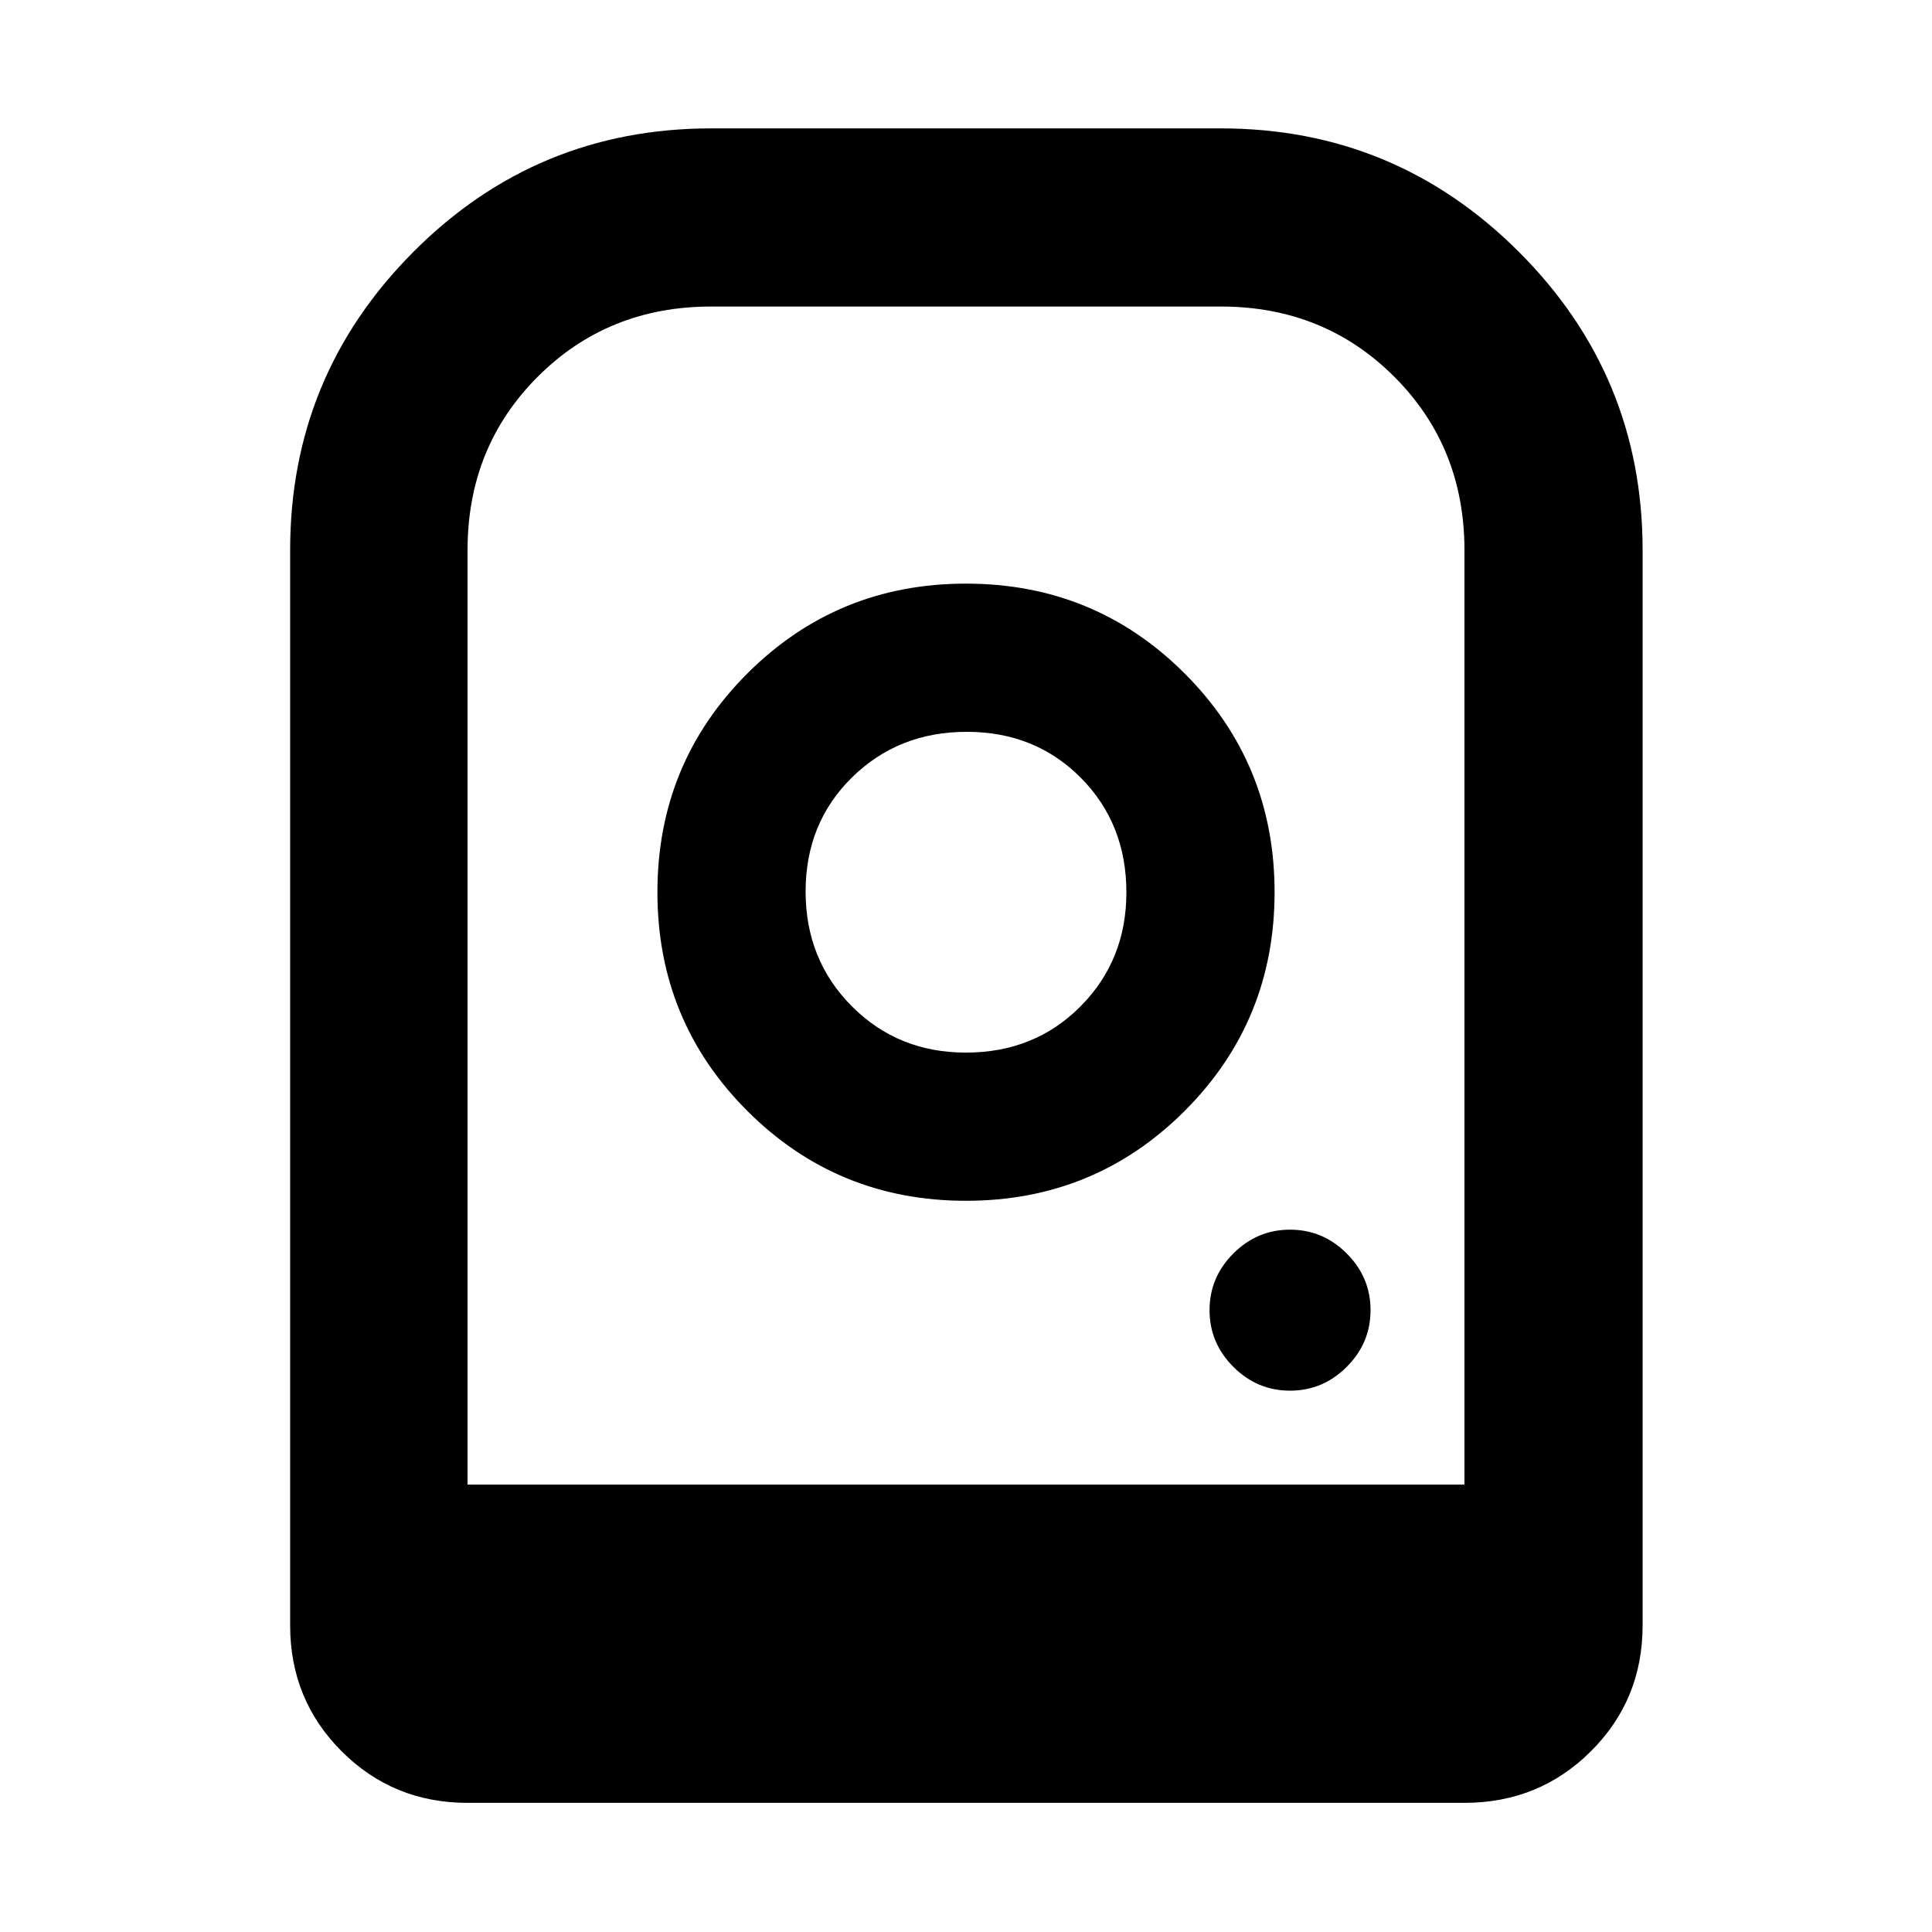 <svg xmlns="http://www.w3.org/2000/svg" height="40" viewBox="0 -960 960 960" width="40"><path d="M480-670q-64 0-108.667 44.667-44.666 44.666-44.666 108.666T371.333-408Q416-363.333 480-363.333T588.667-408q44.666-44.667 44.666-108.667t-44.666-108.666Q544-670 480-670Zm-.093 233.029q-33.704 0-56.653-23.043-22.95-23.042-22.95-57.029 0-33.986 23.043-56.652 23.043-22.667 57.029-22.667 33.986 0 56.653 22.813t22.667 56.976q0 33.704-22.813 56.653-22.813 22.949-56.976 22.949Zm161.107 167.986q16.334 0 28.167-11.834 11.833-11.833 11.833-28.166 0-16.334-11.833-28.167-11.833-11.833-28.167-11.833-16.333 0-28.166 11.833-11.834 11.833-11.834 28.167 0 16.333 11.834 28.166 11.833 11.834 28.166 11.834ZM144.173-152.319v-534.348q0-86.701 61.179-148.119 61.18-61.418 147.981-61.418h253.334q86.701 0 148.119 61.418 61.418 61.418 61.418 148.119v534.348q0 36.94-25.714 62.543t-62.809 25.603H232.319q-36.94 0-62.543-25.603t-25.603-62.543Zm88.146-69.999h495.362v-464.281q0-51.329-34.876-86.206-34.877-34.876-86.138-34.876H353.333q-51.261 0-86.138 34.876-34.876 34.877-34.876 86.206v464.281Zm35.421 0h459.941H232.319h35.421Zm-35.421 0H727.681 232.319Z"/></svg>